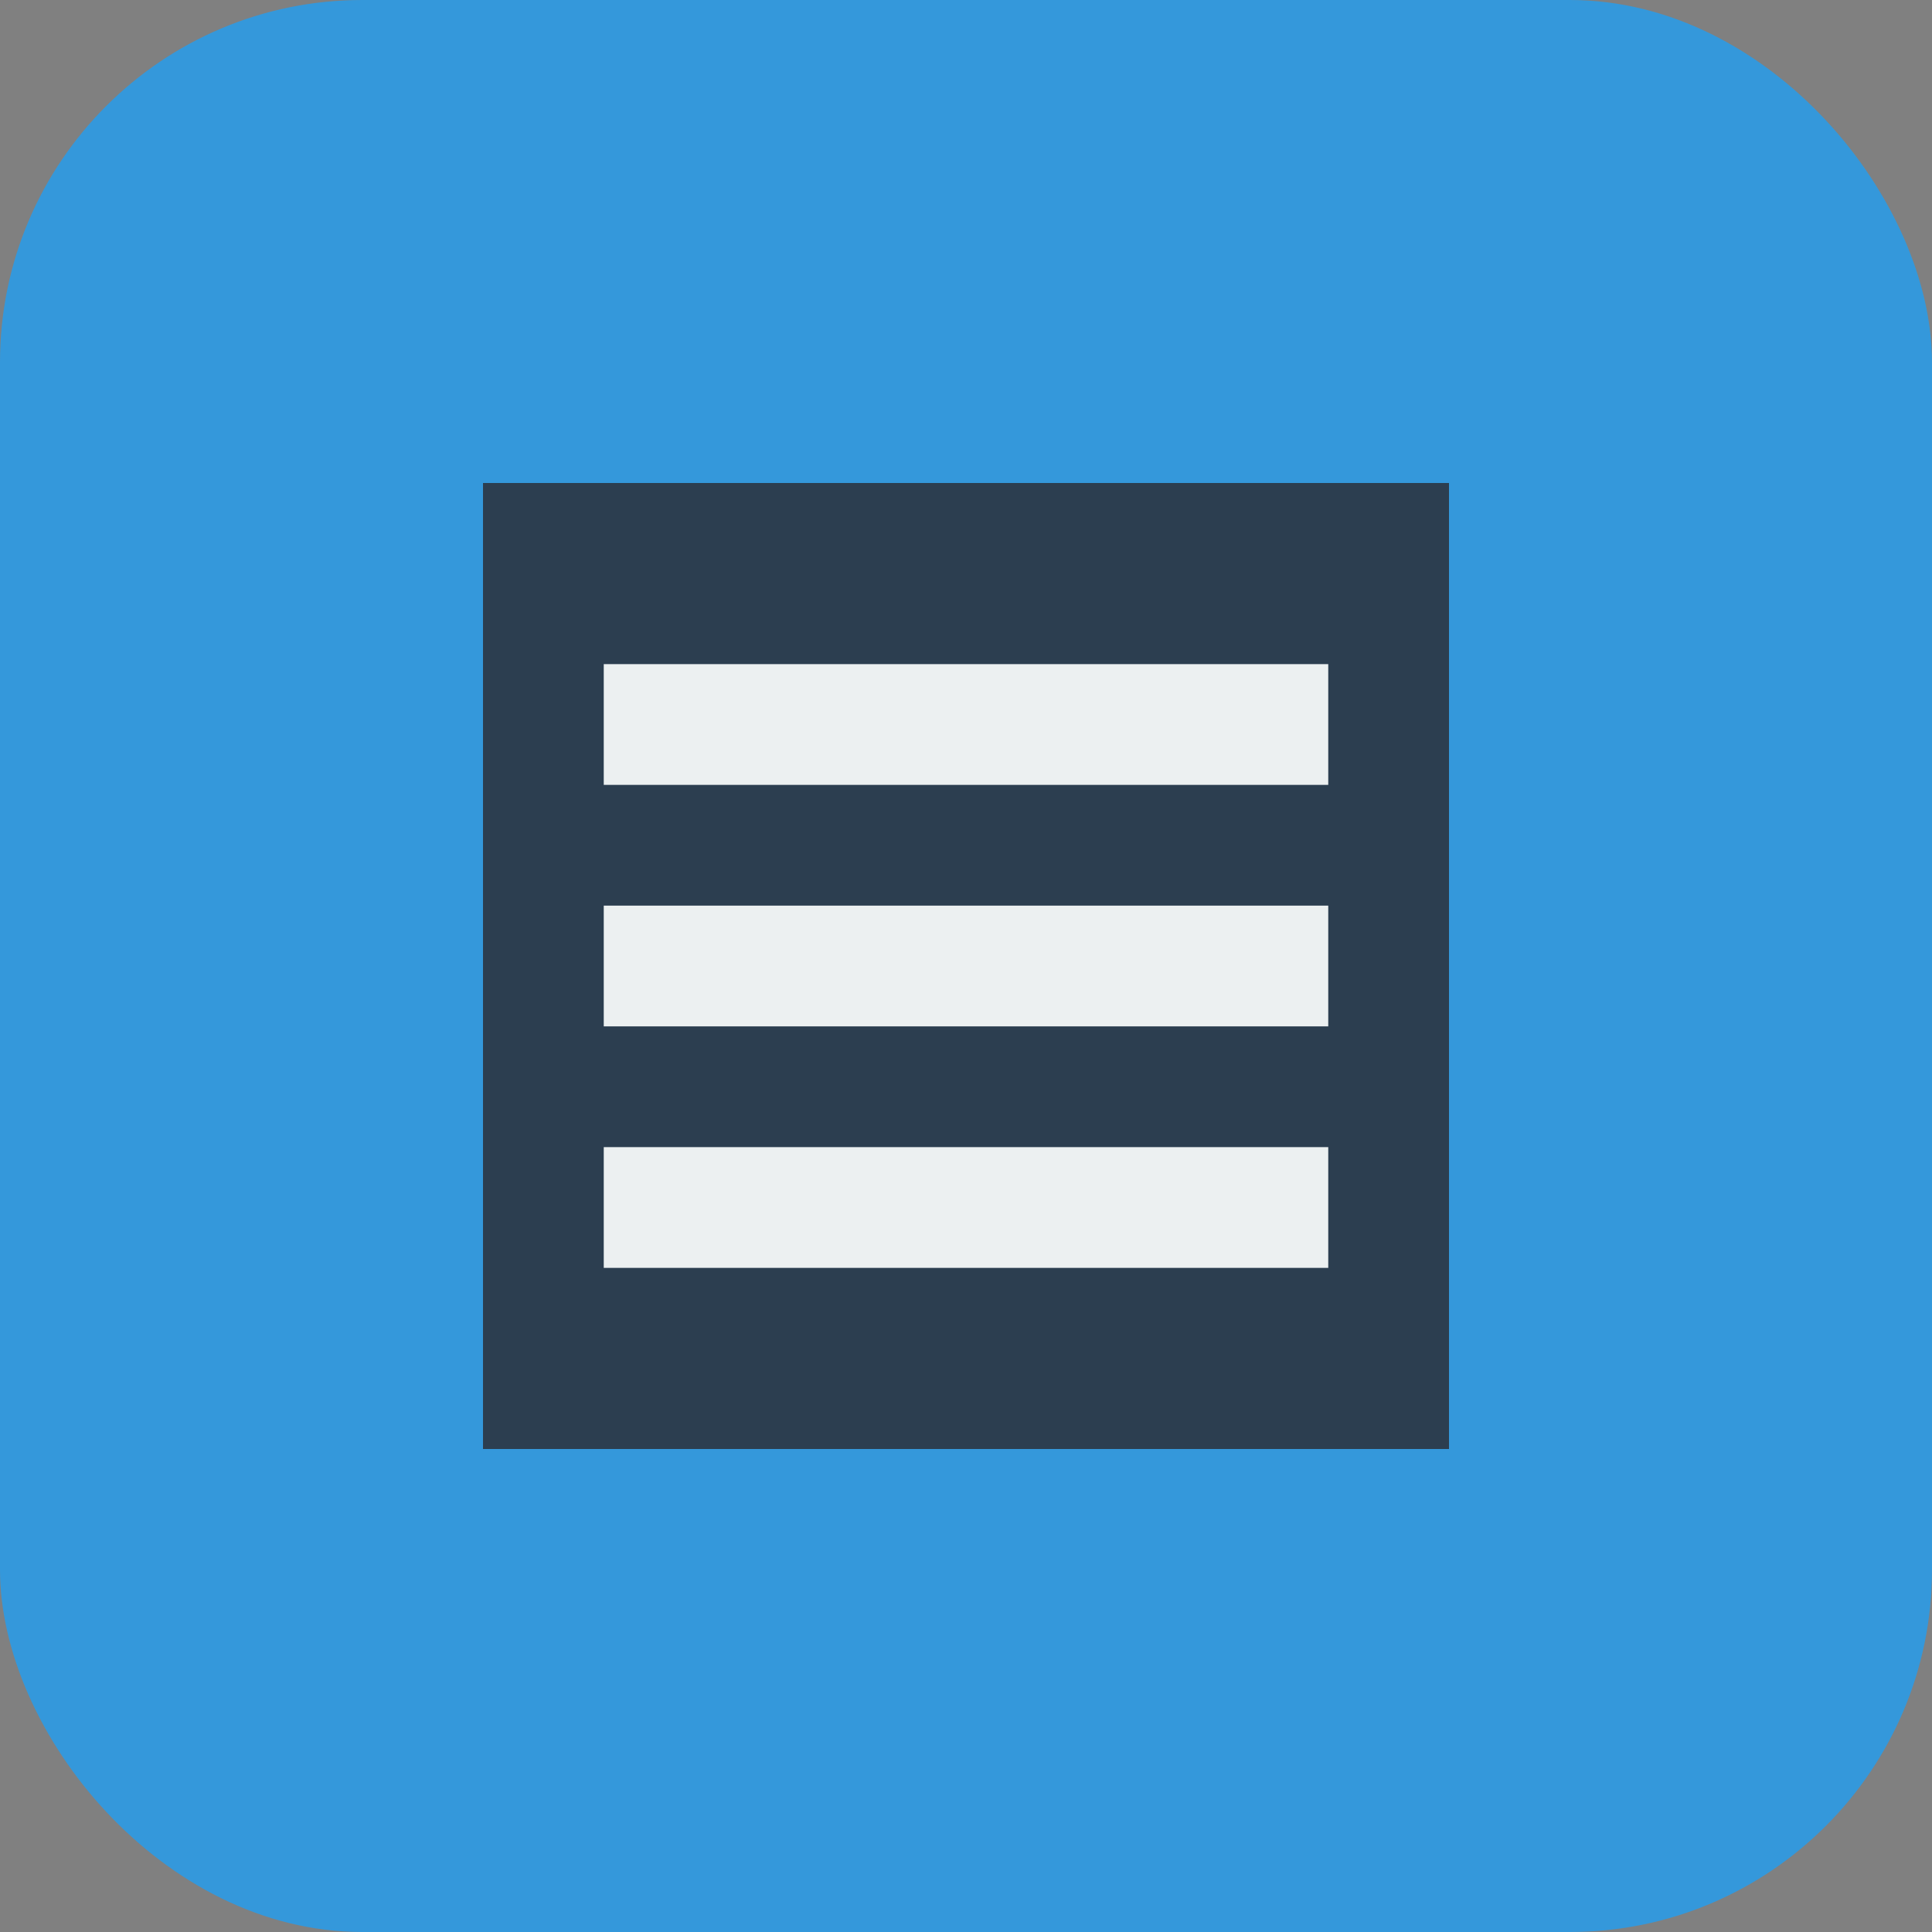 <?xml version="1.0" encoding="UTF-8"?>
<svg xmlns="http://www.w3.org/2000/svg" width="16" height="16" viewBox="0 0 16 16">
  <rect x="0" y="0" width="16" height="16" fill="#808080" stroke="none"/>
  <rect width="16" height="16" fill="#3498db" rx="3" />
  <path d="M4 4 L12 4 L12 12 L4 12 Z" fill="#2c3e50" />
  <path d="M5 6 L11 6 M5 8 L11 8 M5 10 L11 10" stroke="#ecf0f1" stroke-width="1" />
</svg> 